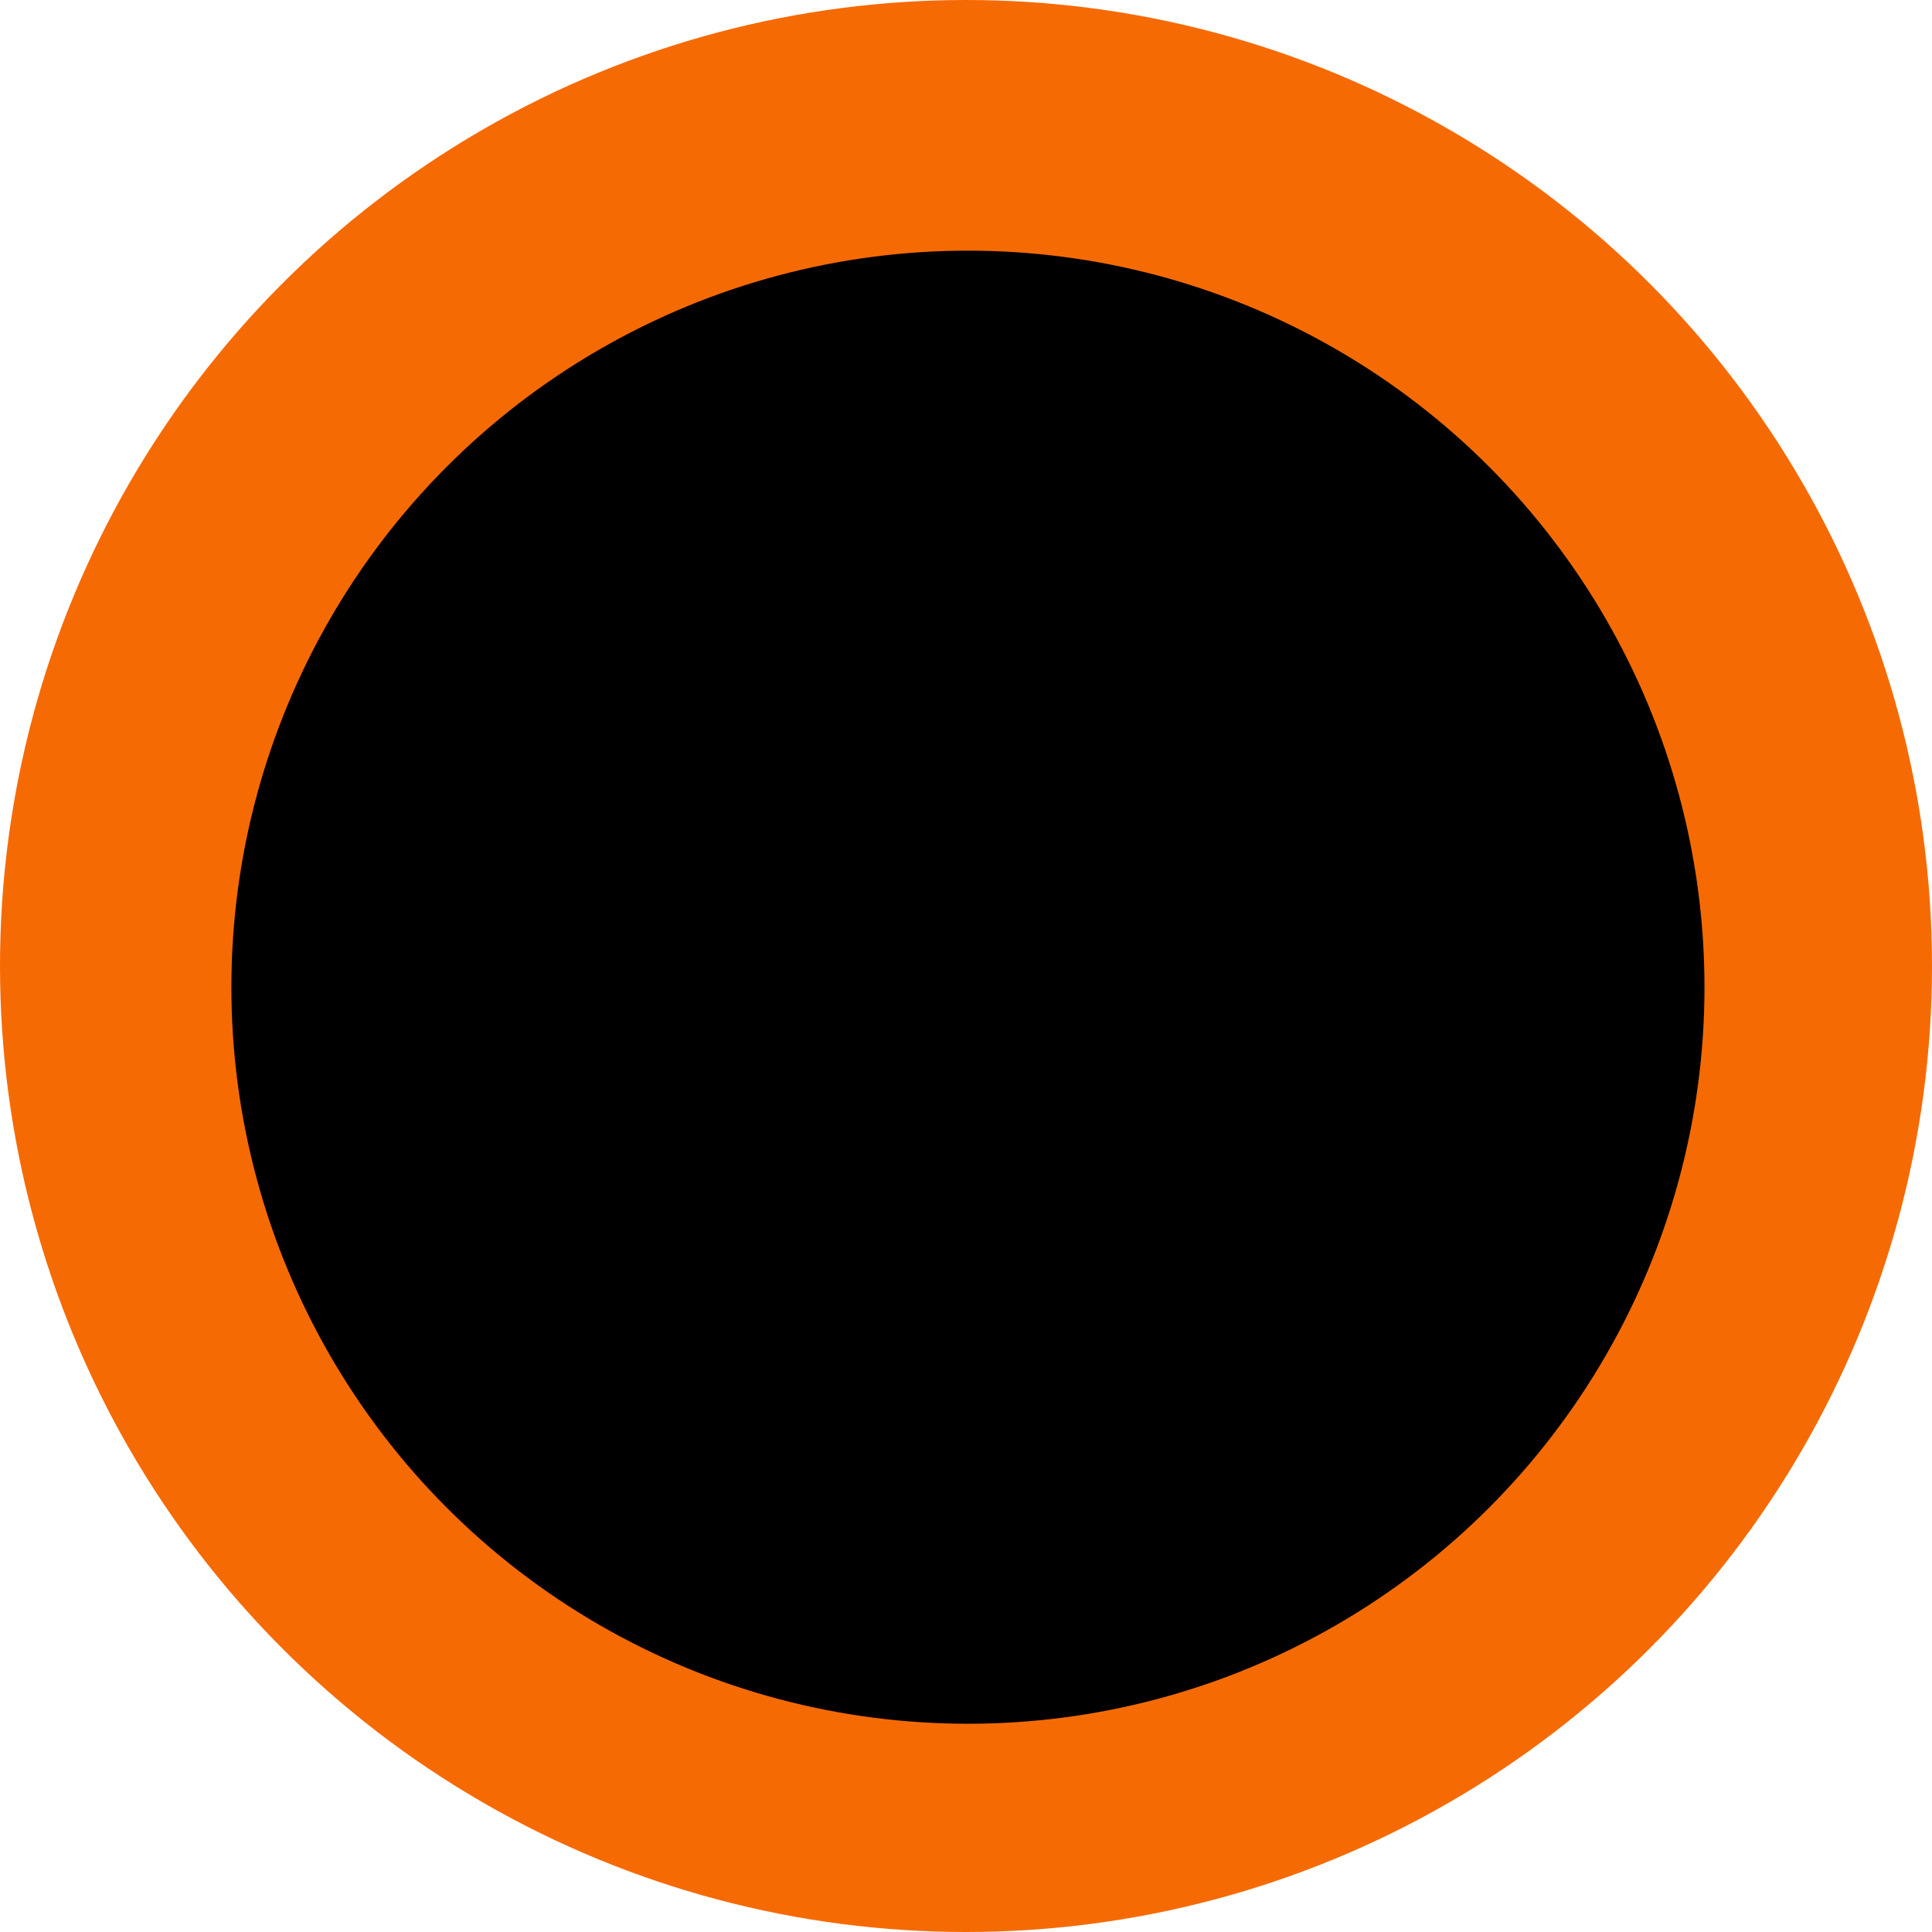 <svg width="501" height="501" viewBox="0 0 501 501" fill="none" xmlns="http://www.w3.org/2000/svg">
<circle cx="250.5" cy="250.5" r="250.5" fill="#F66A04"/>
<circle cx="251" cy="256" r="191" fill="black"/>
</svg>

